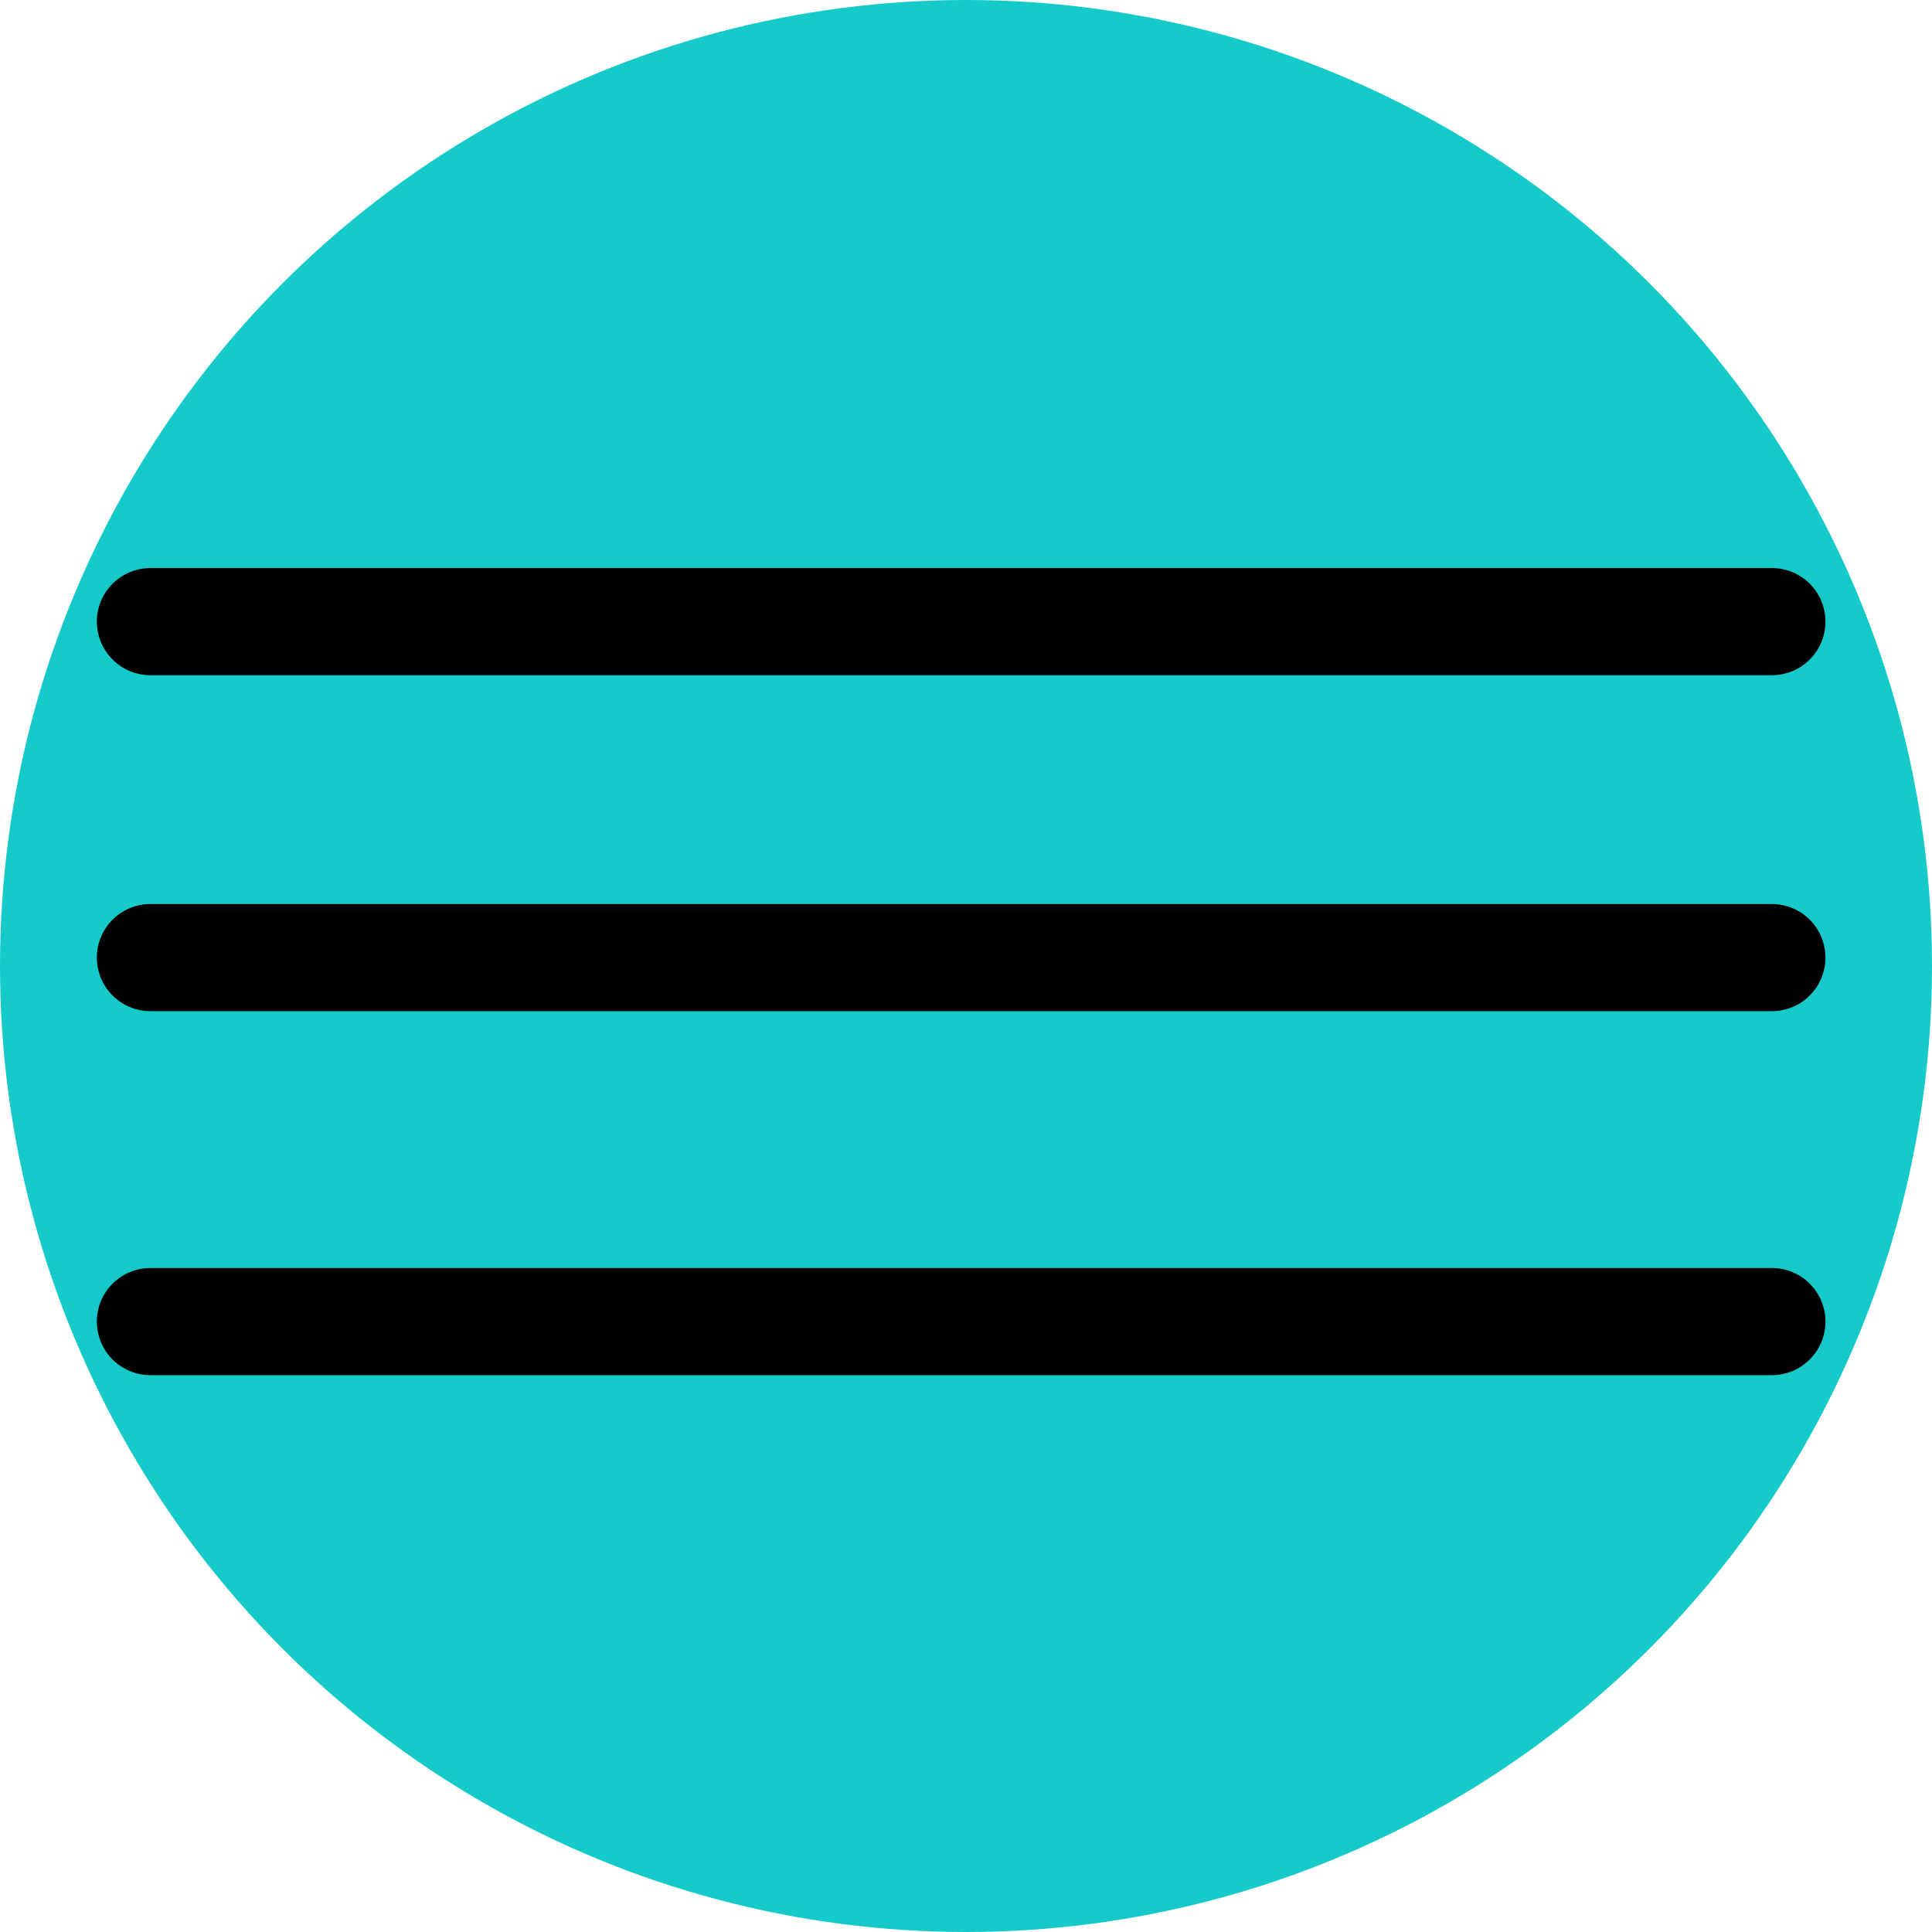 <?xml version="1.0" encoding="UTF-8" standalone="no"?>
<svg
   xmlns:dc="http://purl.org/dc/elements/1.1/"
   xmlns:cc="http://creativecommons.org/ns#"
   xmlns:rdf="http://www.w3.org/1999/02/22-rdf-syntax-ns#"
   xmlns:svg="http://www.w3.org/2000/svg"
   xmlns="http://www.w3.org/2000/svg"
   xmlns:sodipodi="http://sodipodi.sourceforge.net/DTD/sodipodi-0.dtd"
   xmlns:inkscape="http://www.inkscape.org/namespaces/inkscape"
   width="32.6mm"
   height="32.6mm"
   viewBox="0 0 32.6 32.6"
   version="1.1"
   id="svg8"
   inkscape:export-filename="C:\Users\zoink\Pictures\icons\menu.png"
   inkscape:export-xdpi="96"
   inkscape:export-ydpi="96"
   inkscape:version="1.0.1 (3bc2e813f5, 2020-09-07)"
   sodipodi:docname="menu.svg">
  <defs
     id="defs2" />
  <sodipodi:namedview
     id="base"
     pagecolor="#ffffff"
     bordercolor="#666666"
     borderopacity="1.0"
     inkscape:pageopacity="0"
     inkscape:pageshadow="2"
     inkscape:zoom="2.8"
     inkscape:cx="201.93705"
     inkscape:cy="106.79756"
     inkscape:document-units="mm"
     inkscape:current-layer="layer1"
     inkscape:document-rotation="0"
     showgrid="false"
     inkscape:window-width="1800"
     inkscape:window-height="1121"
     inkscape:window-x="-9"
     inkscape:window-y="-9"
     inkscape:window-maximized="1"
     inkscape:pagecheckerboard="false" />
  <g
     inkscape:label="Layer 1"
     inkscape:groupmode="layer"
     id="layer1"
     transform="translate(-36.853,-27.309)">
    <circle
       style="fill:#16caca;fill-opacity:1;fill-rule:evenodd;stroke-width:0.208"
       id="path10"
       cx="53.153"
       cy="43.609"
       r="16.3" />
    <path
       style="fill:none;stroke:#000000;stroke-width:1.808;stroke-linecap:round;stroke-linejoin:round;stroke-miterlimit:4;stroke-dasharray:none;stroke-opacity:1;paint-order:normal"
       d="m 39.391,37.798 c 27.36,0 27.36,0 27.36,0 z"
       id="path837" />
    <path
       style="fill:none;stroke:#000000;stroke-width:1.808;stroke-linecap:round;stroke-linejoin:round;stroke-miterlimit:4;stroke-dasharray:none;stroke-opacity:1;paint-order:normal"
       d="m 39.391,43.467 c 27.36,0 27.36,0 27.36,0 z"
       id="path837-3" />
    <path
       style="fill:none;stroke:#000000;stroke-width:1.808;stroke-linecap:round;stroke-linejoin:round;stroke-miterlimit:4;stroke-dasharray:none;stroke-opacity:1;paint-order:normal"
       d="m 39.391,49.609 c 27.36,0 27.36,0 27.36,0 z"
       id="path837-2" />
  </g>
</svg>
